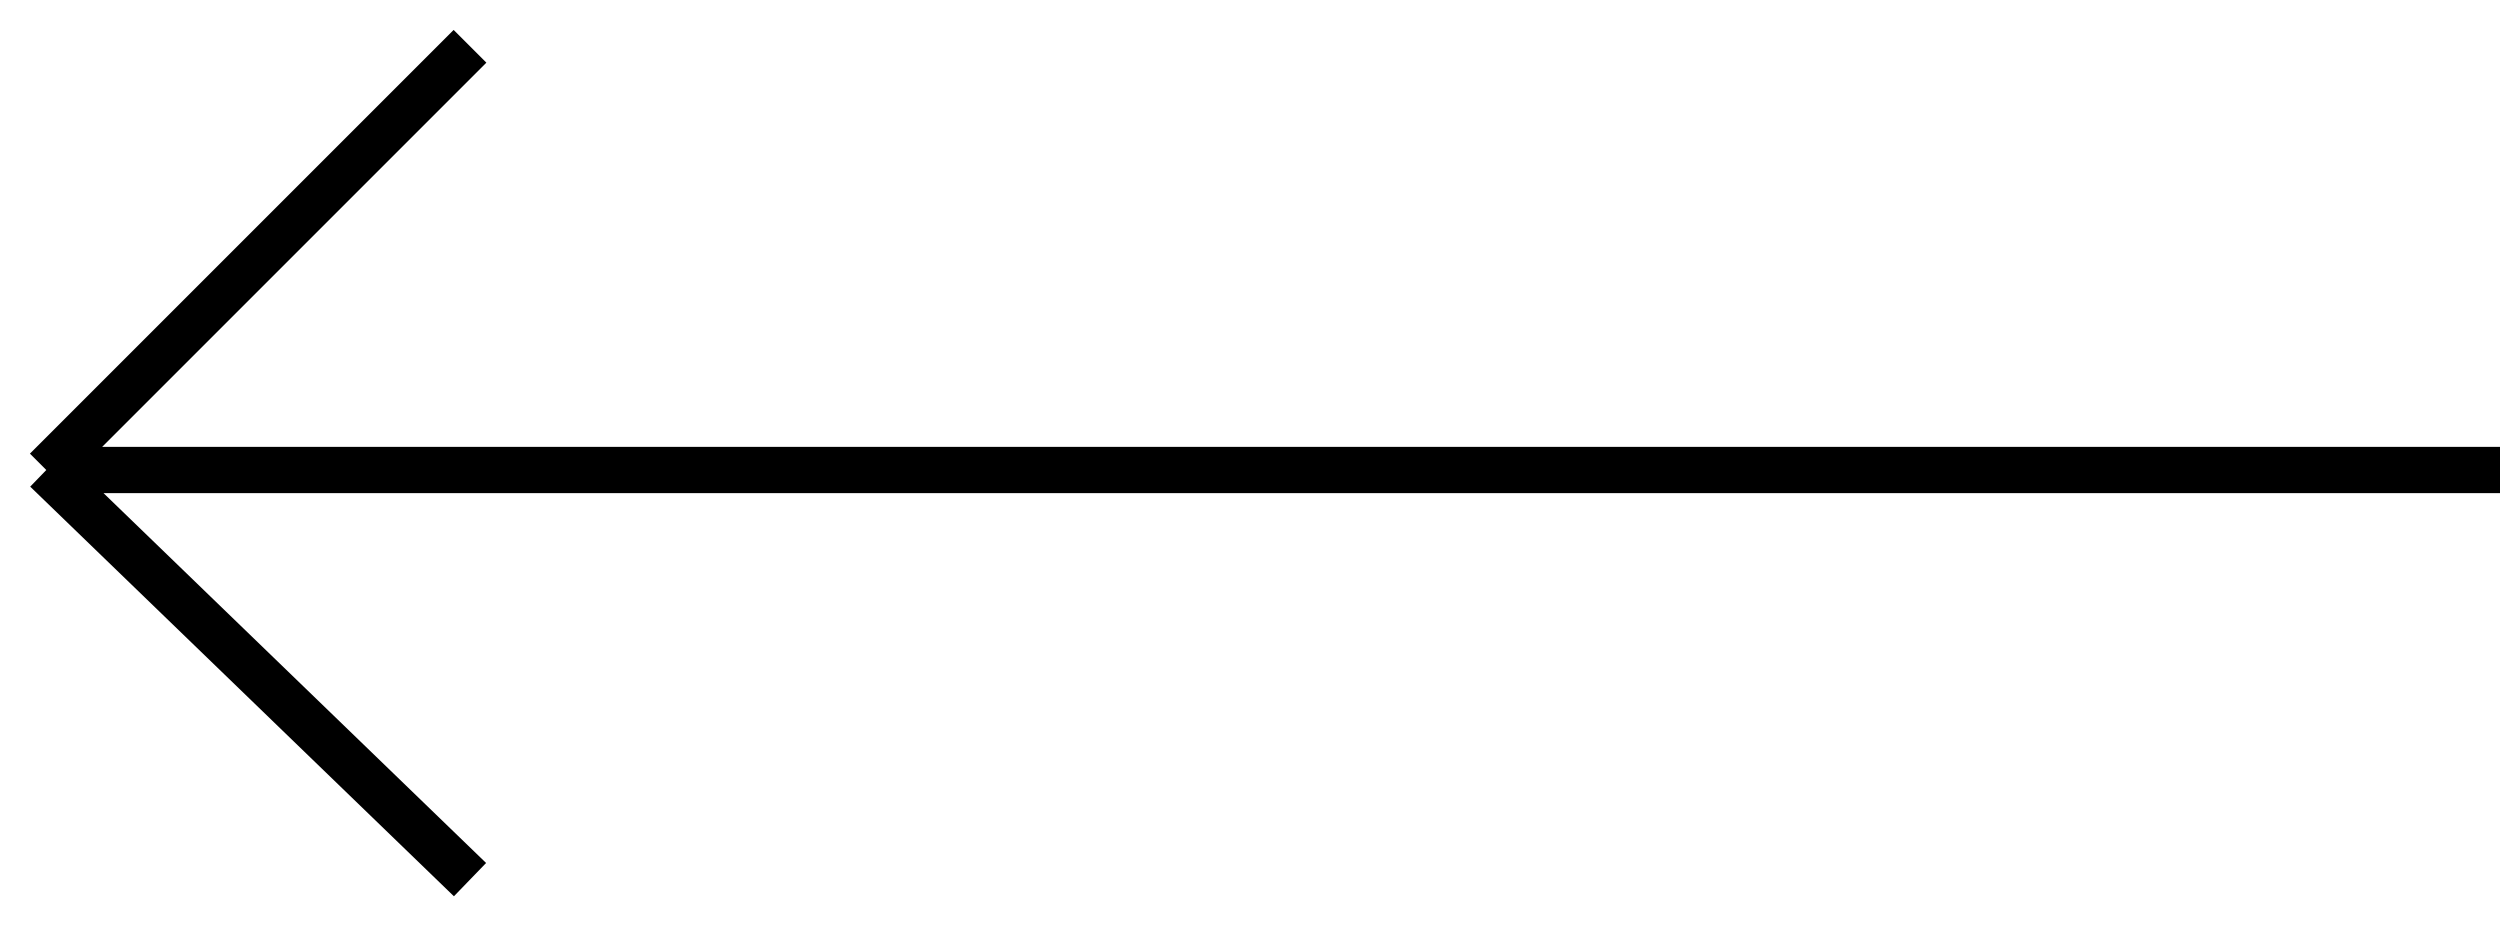 <svg width="54" height="20" viewBox="0 0 54 20" fill="none" xmlns="http://www.w3.org/2000/svg">
<path d="M1 10.152L54 10.152M1 10.152L10.152 19M1 10.152L10.152 1" stroke="black" stroke-linejoin="round"/>
</svg>
